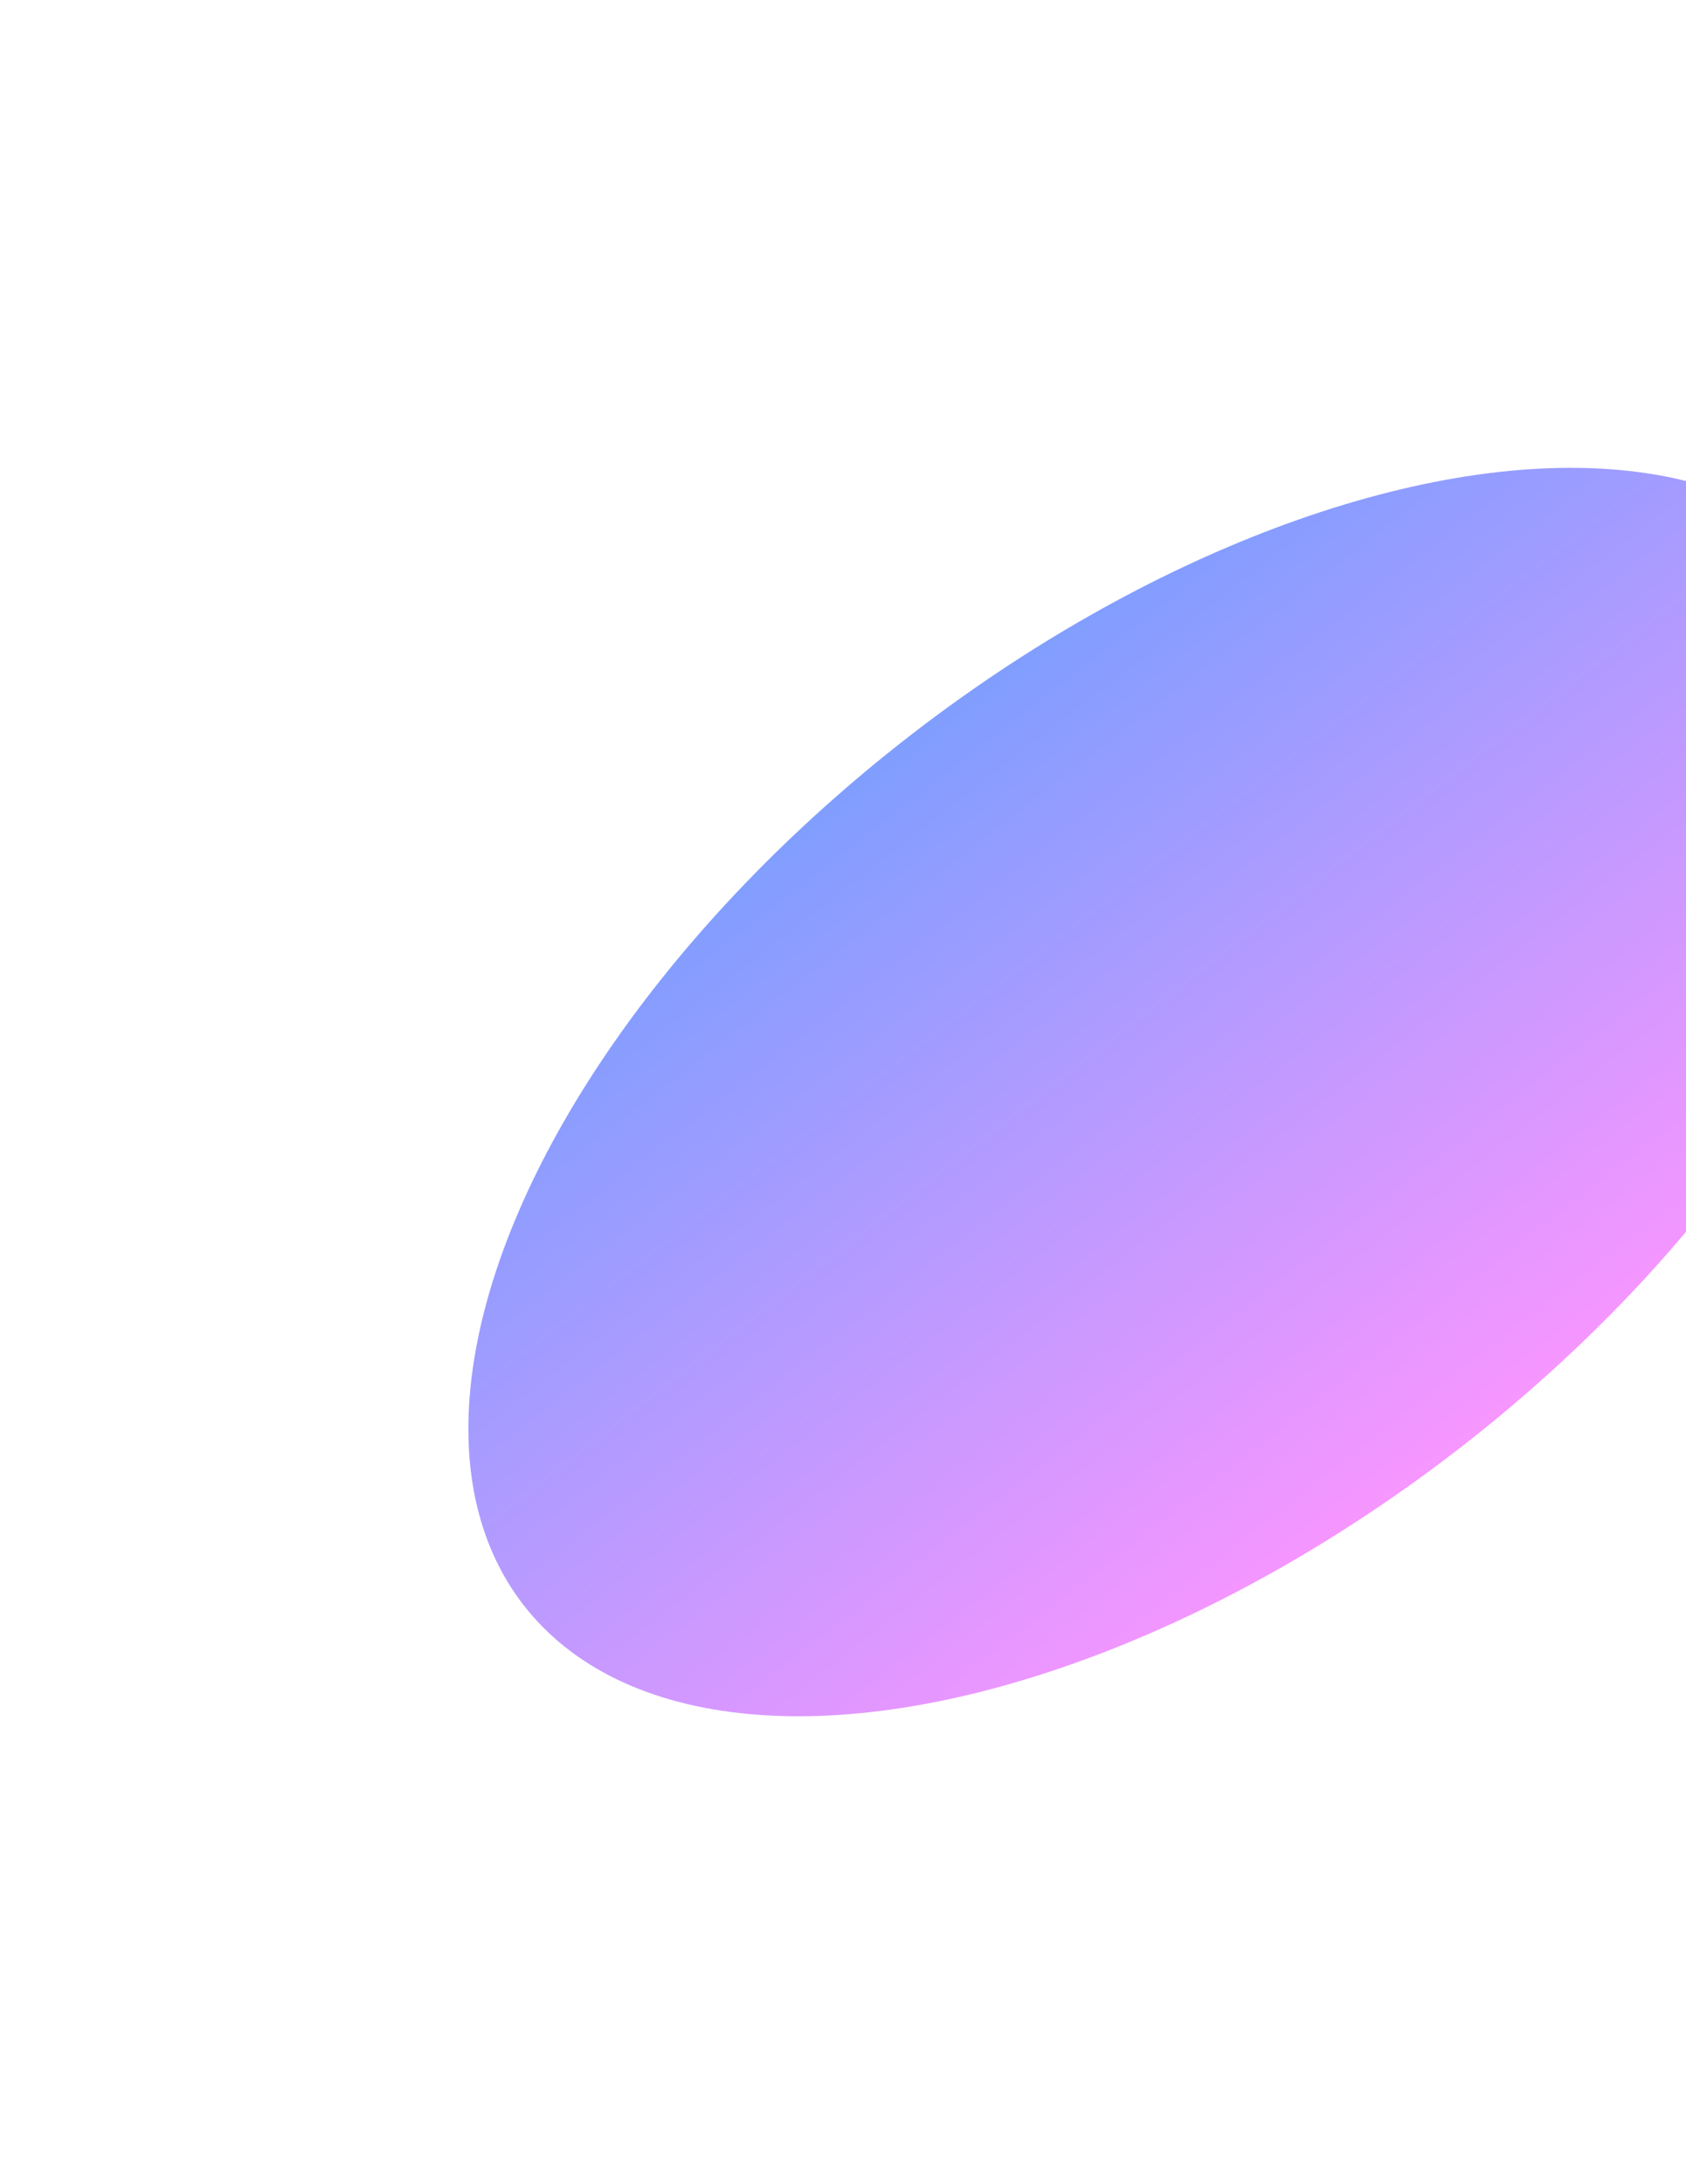<svg width="1238" height="1603" viewBox="0 0 1238 1603" fill="none" xmlns="http://www.w3.org/2000/svg">
<g opacity="0.5" filter="url(#filter0_f_1_314)">
<ellipse cx="869.85" cy="801.521" rx="330.294" ry="614.329" transform="rotate(52.198 869.85 801.521)" fill="url(#paint0_linear_1_314)"/>
</g>
<defs>
<filter id="filter0_f_1_314" x="0.786" y="0.337" width="1738.13" height="1602.37" filterUnits="userSpaceOnUse" color-interpolation-filters="sRGB">
<feFlood flood-opacity="0" result="BackgroundImageFix"/>
<feBlend mode="normal" in="SourceGraphic" in2="BackgroundImageFix" result="shape"/>
<feGaussianBlur stdDeviation="171.5" result="effect1_foregroundBlur_1_314"/>
</filter>
<linearGradient id="paint0_linear_1_314" x1="1200.14" y1="801.517" x2="539.556" y2="801.517" gradientUnits="userSpaceOnUse">
<stop stop-color="#EF2DFF"/>
<stop offset="1" stop-color="#013DFF"/>
</linearGradient>
</defs>
</svg>